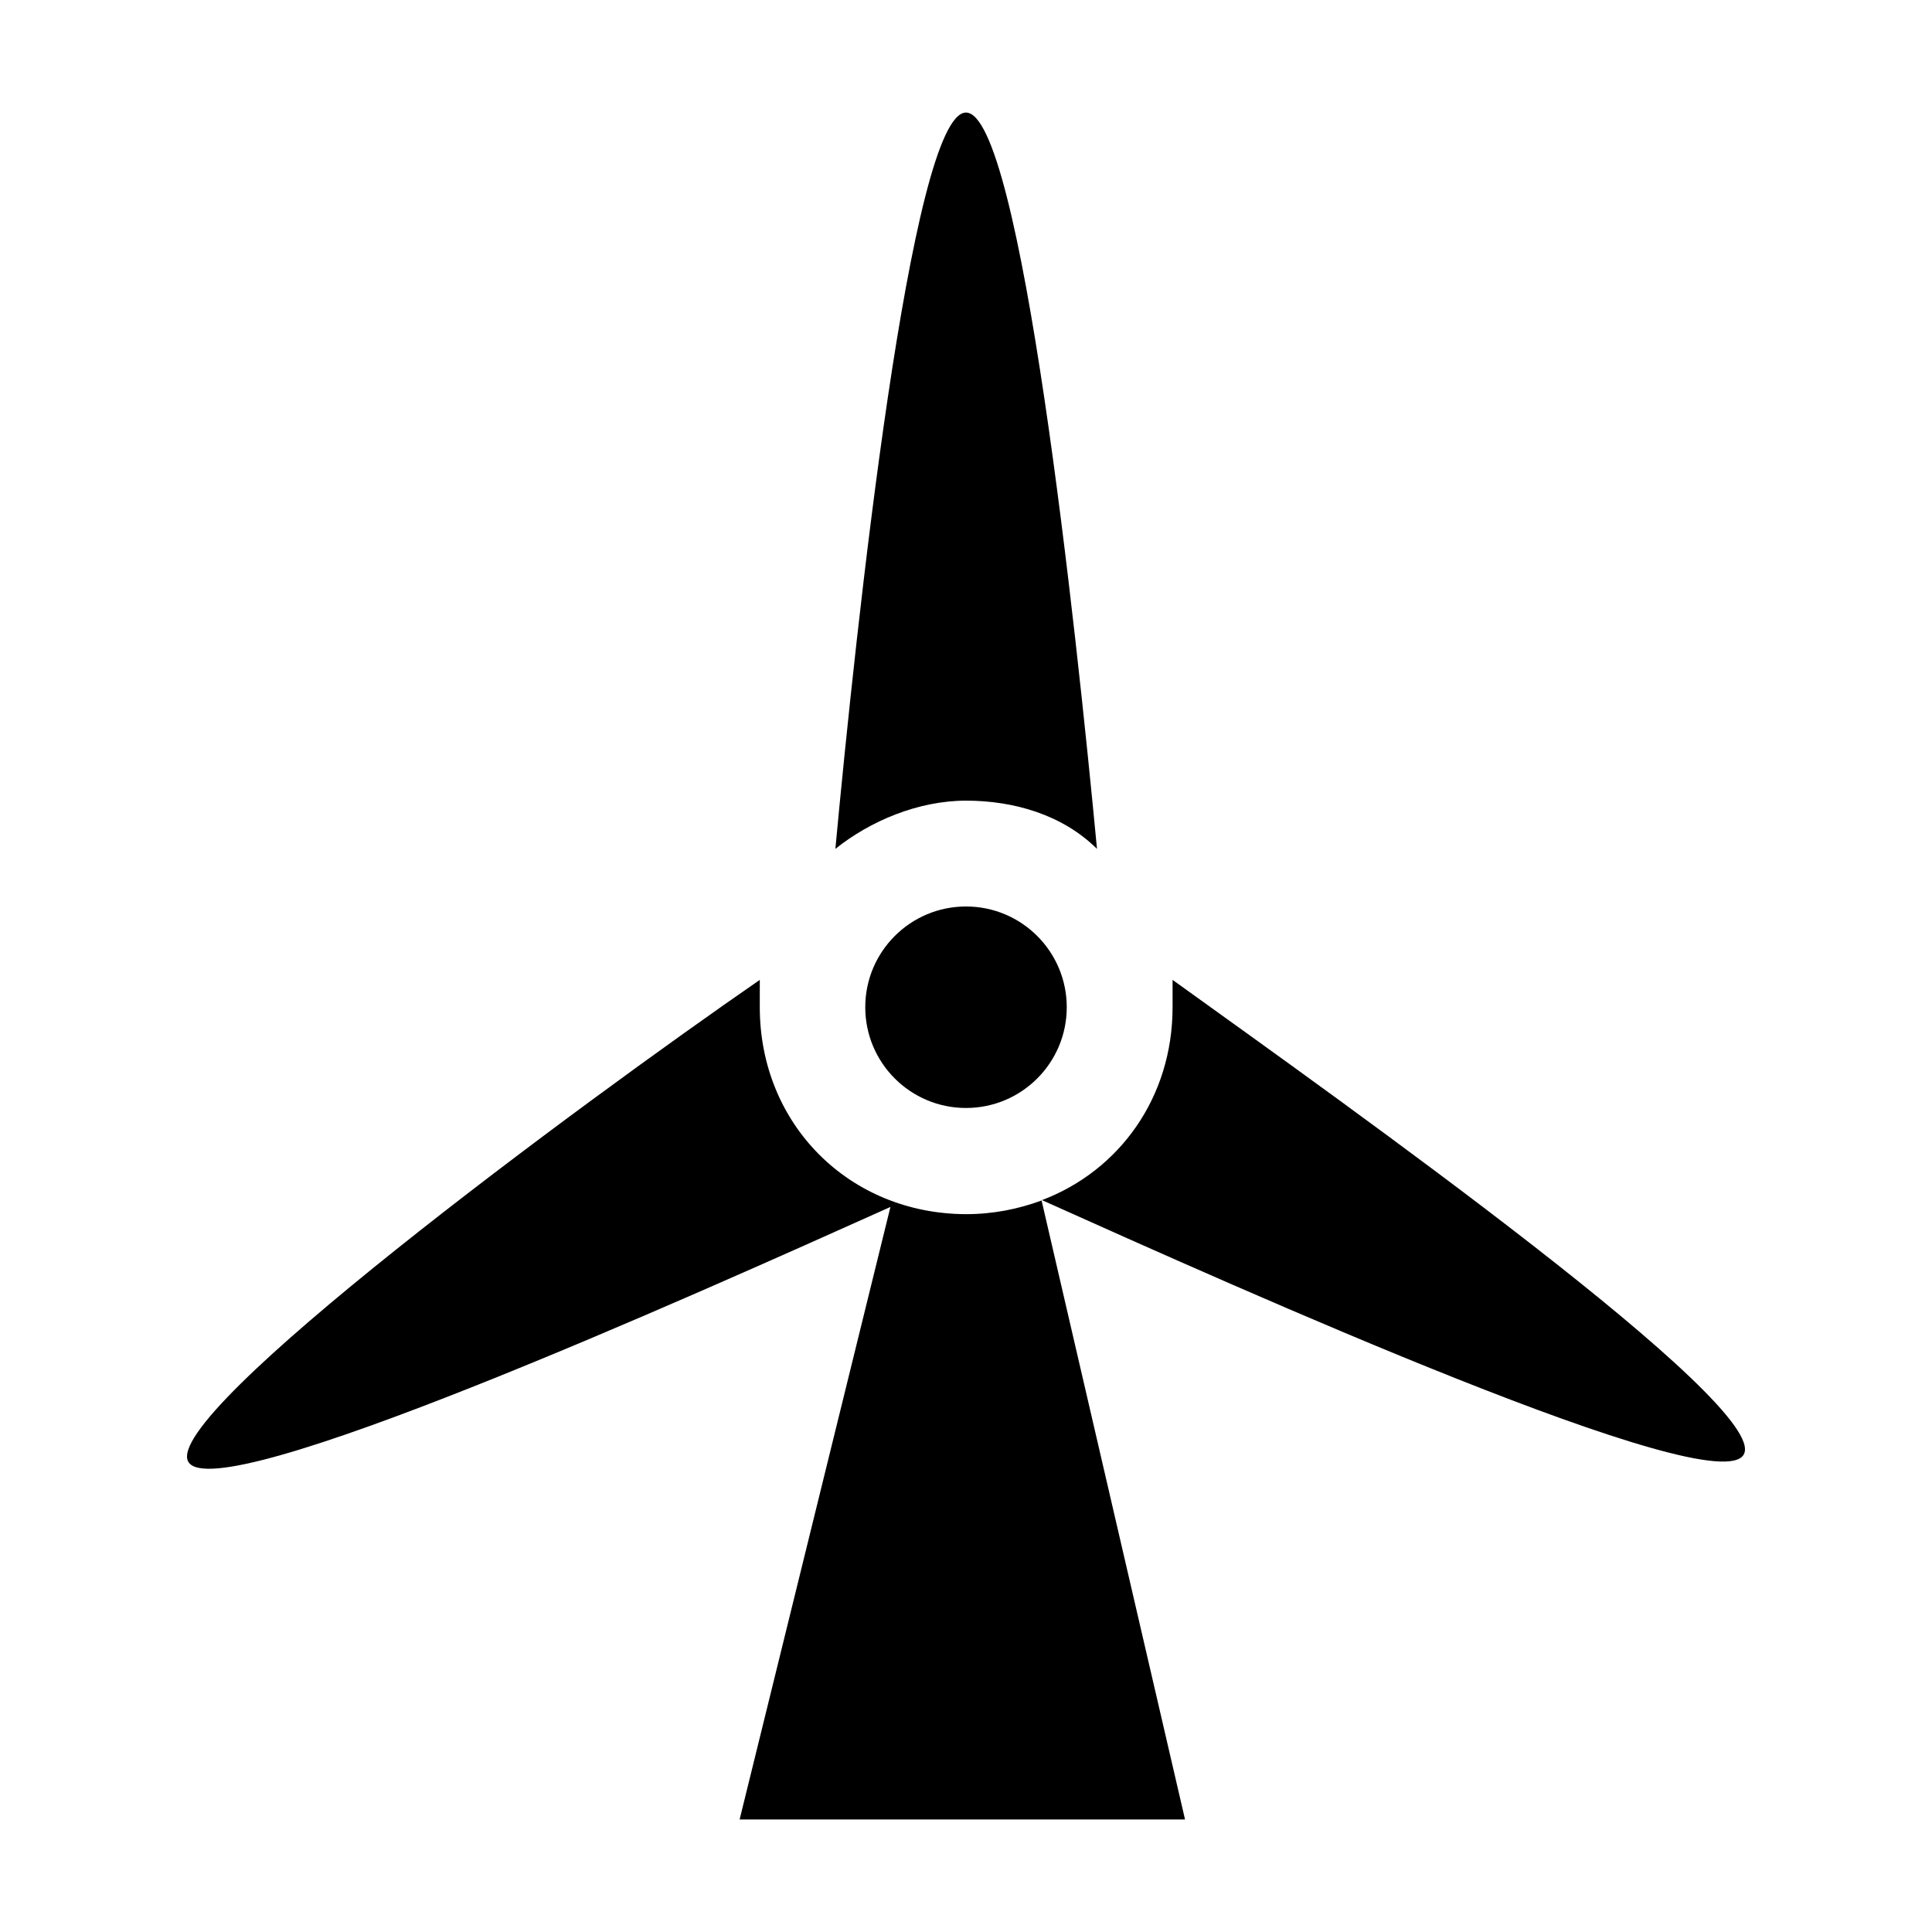 <?xml version="1.0" encoding="UTF-8" standalone="no"?>
<!-- Generator: Adobe Illustrator 16.0.0, SVG Export Plug-In . SVG Version: 6.00 Build 0)  -->

<svg
   xmlns:dc="http://purl.org/dc/elements/1.1/"
   xmlns:cc="http://creativecommons.org/ns#"
   xmlns:rdf="http://www.w3.org/1999/02/22-rdf-syntax-ns#"
   xmlns:svg="http://www.w3.org/2000/svg"
   xmlns="http://www.w3.org/2000/svg"
   xmlns:sodipodi="http://sodipodi.sourceforge.net/DTD/sodipodi-0.dtd"
   xmlns:inkscape="http://www.inkscape.org/namespaces/inkscape"
   version="1.1"
   id="Capa_1"
   x="0px"
   y="0px"
   width="612px"
   height="612px"
   viewBox="0 0 612 612"
   style="enable-background:new 0 0 612 612;"
   xml:space="preserve"
   sodipodi:docname="wind-turbine.svg"
   inkscape:version="0.92.1 r15371"><defs
     id="defs4615" /><sodipodi:namedview
     pagecolor="#ffffff"
     bordercolor="#666666"
     borderopacity="1"
     objecttolerance="10"
     gridtolerance="10"
     guidetolerance="10"
     inkscape:pageopacity="0"
     inkscape:pageshadow="2"
     inkscape:window-width="1920"
     inkscape:window-height="1017"
     id="namedview4613"
     showgrid="false"
     inkscape:zoom="0.69281046"
     inkscape:cx="413.78905"
     inkscape:cy="120.85317"
     inkscape:window-x="-8"
     inkscape:window-y="-8"
     inkscape:window-maximized="1"
     inkscape:current-layer="Capa_1" /><g
     id="g4580"
     transform="matrix(1.14,0,0,1.14,-42.837,35.656)"><g
       id="g4578"><path
         d="M 342.397,204.6 C 336.599,143.4 321.298,0 305.999,0 c -15.3,0 -30.6,143.4 -36.3,204.6 9.6,-7.7 23,-13.4 36.3,-13.4 13.299,0 26.799,3.9 36.398,13.4 z"
         id="path4568"
         inkscape:connector-curvature="0" /><circle
         cx="305.999"
         cy="248.6"
         id="circle4570"
         r="27.994" /><path
         d="m 363.397,241 c 0,1.9 0,5.7 0,7.6 0,25 -14.699,45.4 -36.299,53.6 55.5,24.899 187.4,84.1 195,70.7 7.7,-13.4 -110.9,-97.5 -158.701,-131.9 z"
         id="path4572"
         inkscape:connector-curvature="0" /><path
         d="M 248.698,248.6 V 241 c -49.8,34.4 -166.4,120.5 -158.8,133.9 7.6,13.399 139.6,-45.9 195.1,-70.8 l -41.902,170.192 c 0,0 34.302,0 62.902,0 28.6,0 60.86,0 60.86,0 L 326.999,302.3 c -6.5,2.4 -13.5,3.8 -21,3.8 -32.5,-0.1 -57.301,-25 -57.301,-57.5 z"
         id="path4574"
         inkscape:connector-curvature="0"
         sodipodi:nodetypes="sccccscccs" /><path
         d="M 327.099,302.2 Z"
         id="path4576"
         inkscape:connector-curvature="0" /></g></g><g
     id="g4582" /><g
     id="g4584" /><g
     id="g4586" /><g
     id="g4588" /><g
     id="g4590" /><g
     id="g4592" /><g
     id="g4594" /><g
     id="g4596" /><g
     id="g4598" /><g
     id="g4600" /><g
     id="g4602" /><g
     id="g4604" /><g
     id="g4606" /><g
     id="g4608" /><g
     id="g4610" /></svg>